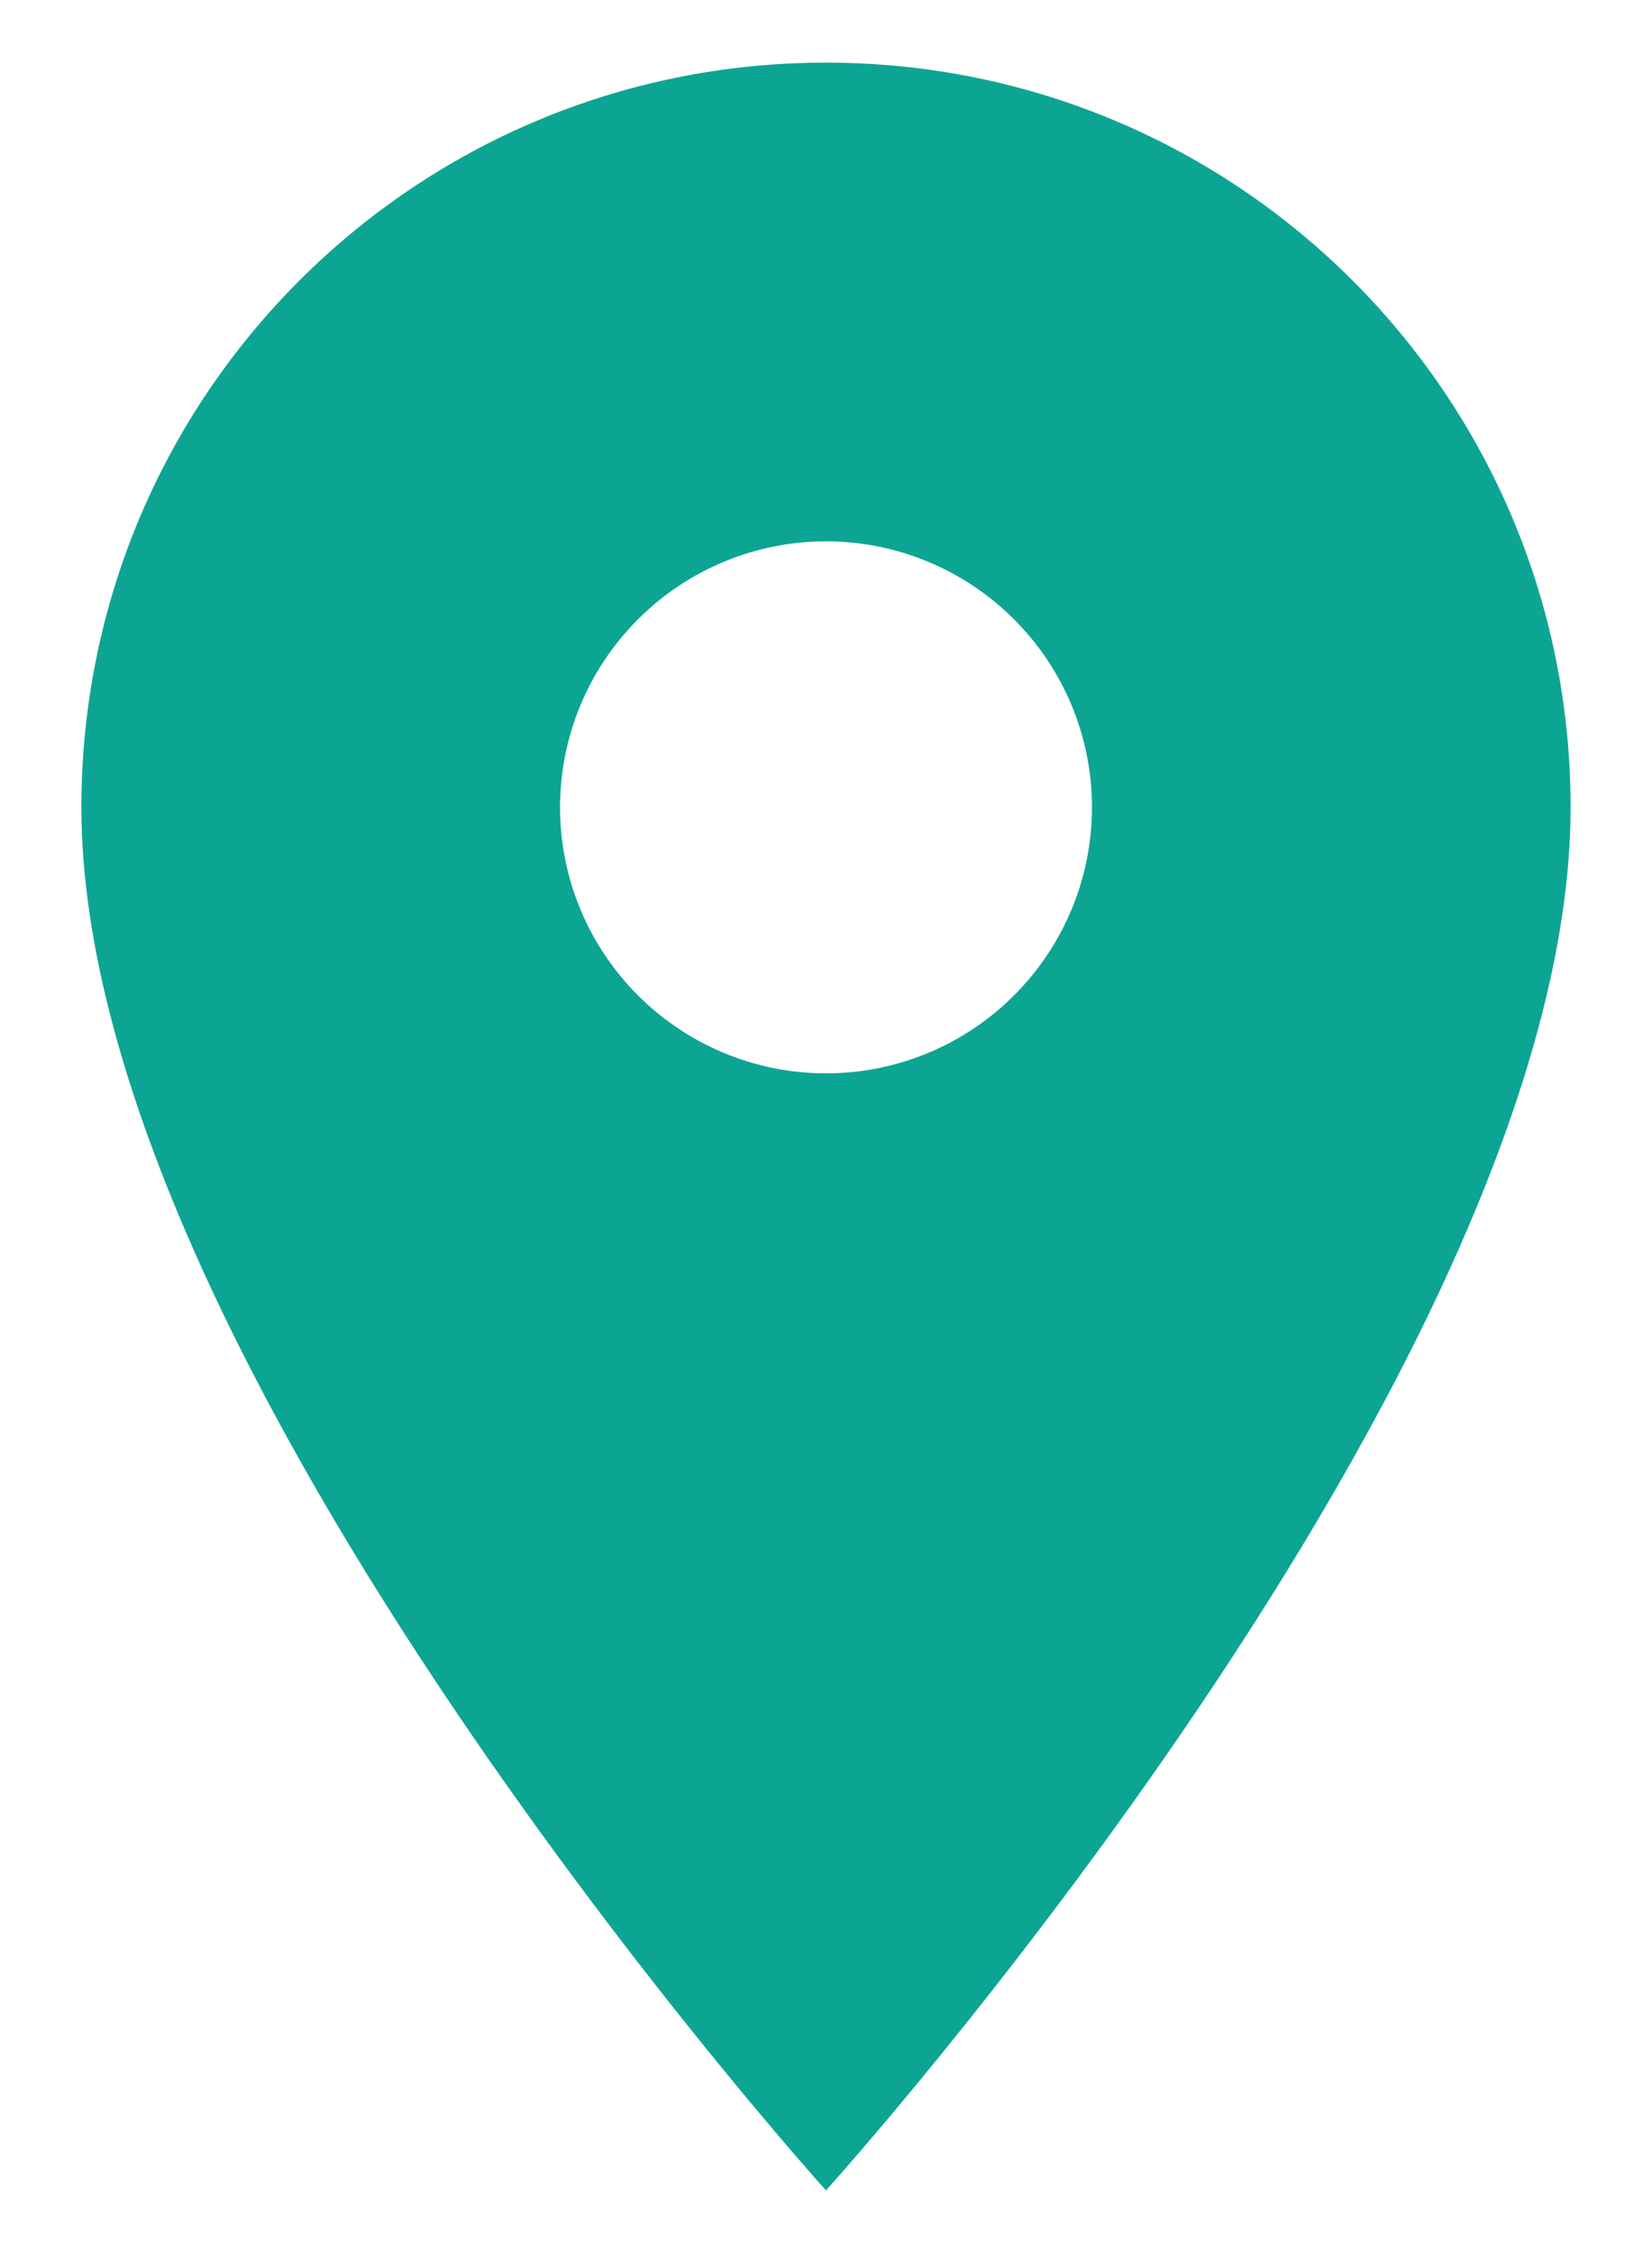 <svg width="11" height="15" viewBox="0 0 11 15" fill="none" xmlns="http://www.w3.org/2000/svg">
<path d="M5.5 0.417C2.759 0.417 0.542 2.634 0.542 5.375C0.542 9.094 5.5 14.583 5.5 14.583C5.5 14.583 10.458 9.094 10.458 5.375C10.458 2.634 8.241 0.417 5.5 0.417ZM5.5 7.146C5.03 7.146 4.58 6.959 4.248 6.627C3.916 6.295 3.729 5.845 3.729 5.375C3.729 4.905 3.916 4.455 4.248 4.123C4.58 3.791 5.03 3.604 5.5 3.604C5.97 3.604 6.42 3.791 6.752 4.123C7.084 4.455 7.271 4.905 7.271 5.375C7.271 5.845 7.084 6.295 6.752 6.627C6.42 6.959 5.97 7.146 5.5 7.146Z" fill="#0CA593"/>
</svg>
